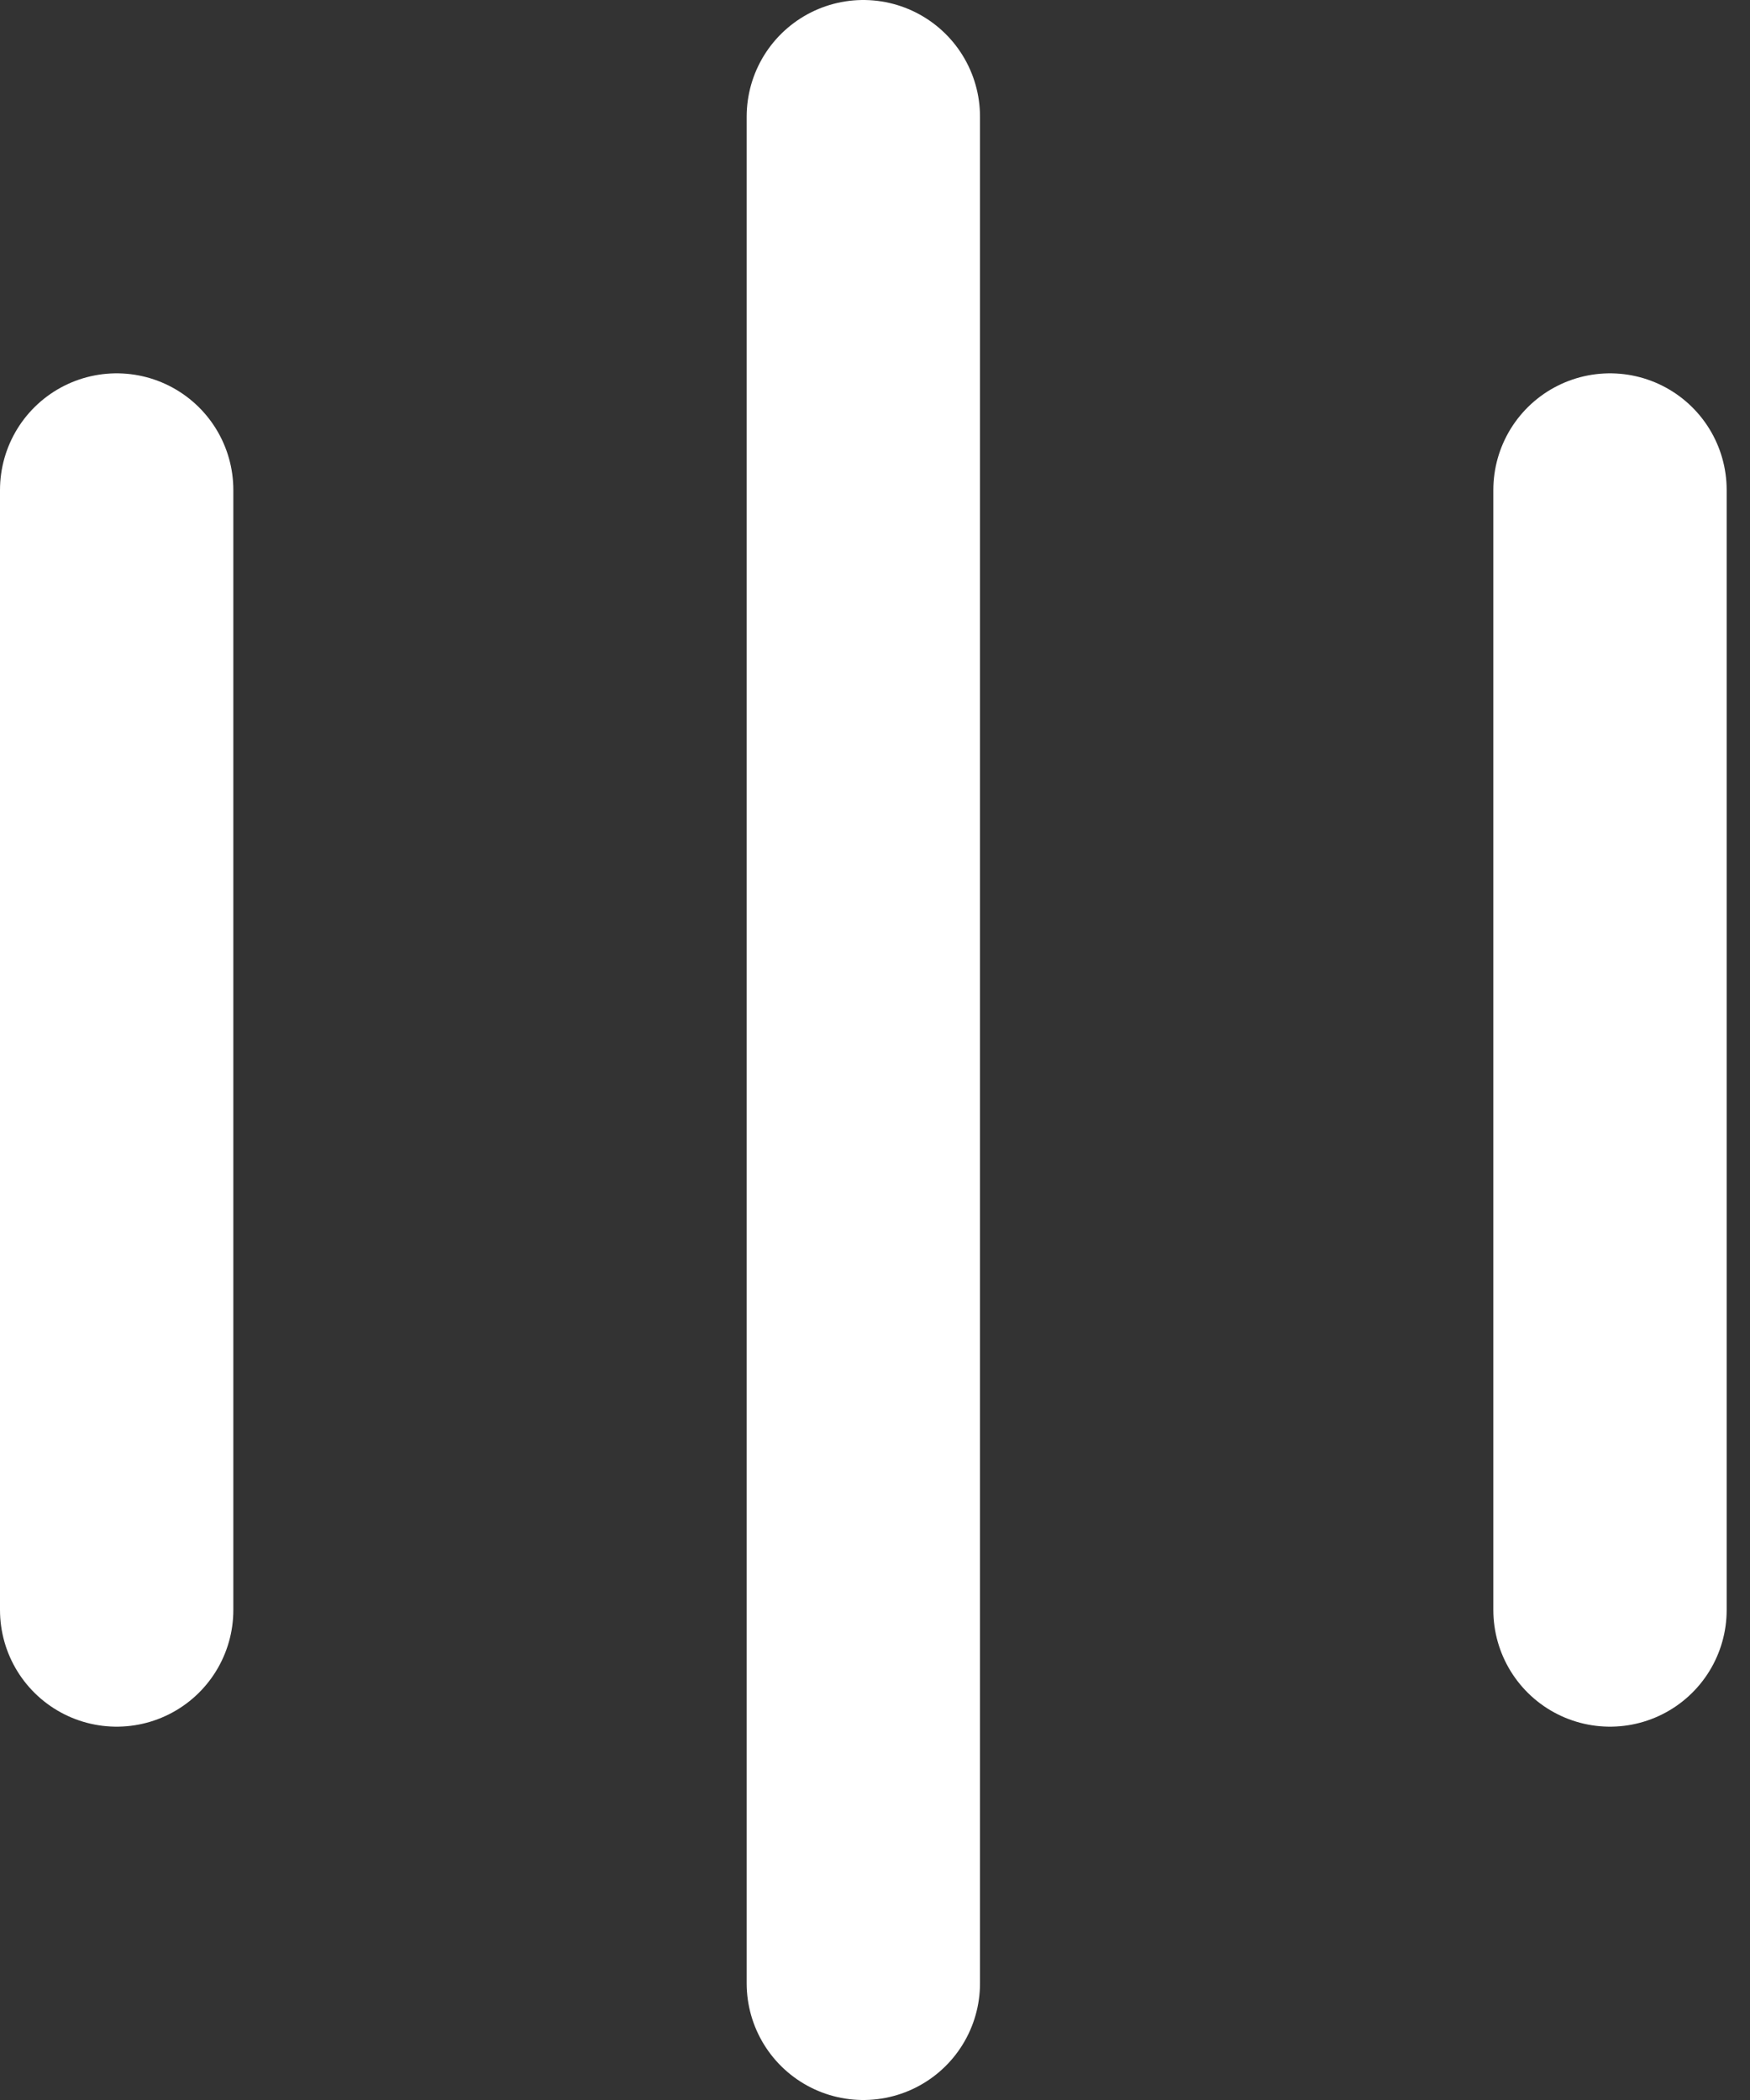 <svg width="15" height="18" viewBox="0 0 15 18" fill="none" xmlns="http://www.w3.org/2000/svg">
<rect x="0" y="0" width="15" height="18" fill="#333333" stroke="none"/>
<path d="M1 4.2V13.8" stroke="white" stroke-width="2" stroke-linecap="round"/>
<path d="M13.8 4.2V13.8" stroke="white" stroke-width="2" stroke-linecap="round"/>
<path d="M7.4 1L7.4 17" stroke="white" stroke-width="2" stroke-linecap="round"/>
</svg>
